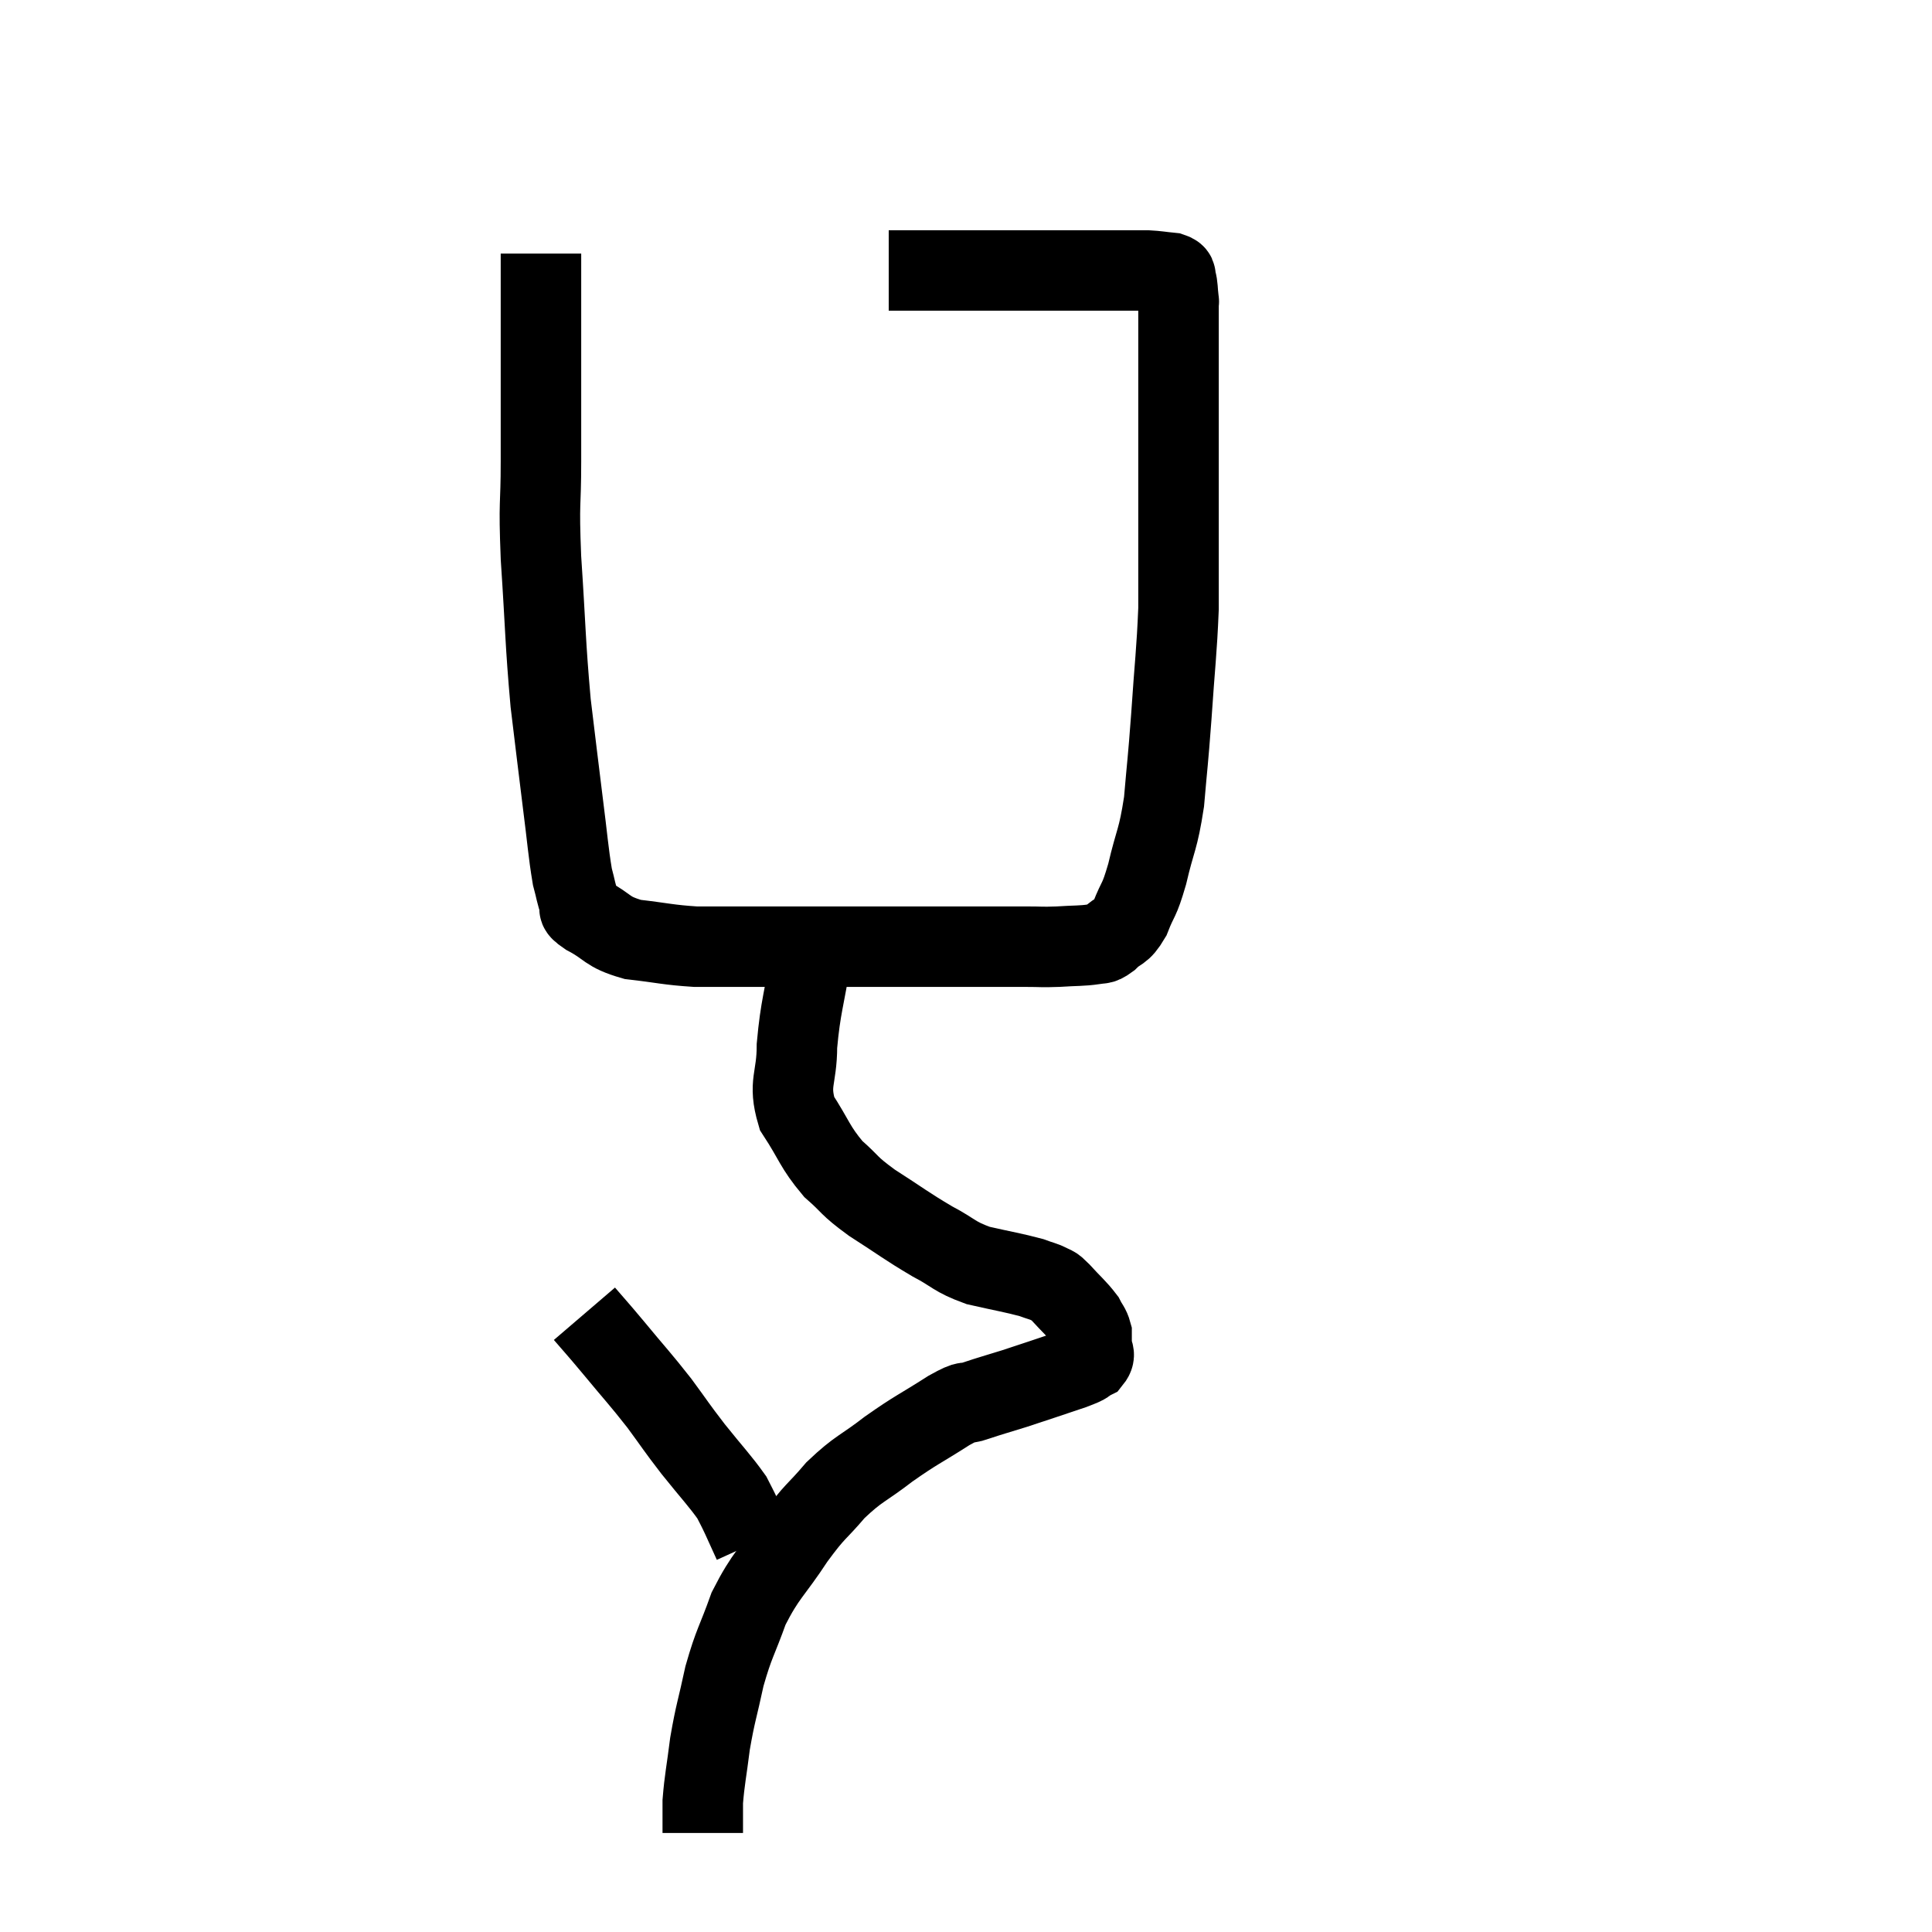 <svg width="48" height="48" viewBox="0 0 48 48" xmlns="http://www.w3.org/2000/svg"><path d="M 13.44 6.3 C 13.44 8.88, 13.44 9.57, 13.44 11.46 C 13.44 12.66, 13.38 12.36, 13.44 13.86 C 13.56 15.66, 13.545 15.945, 13.68 17.46 C 13.83 18.69, 13.845 18.84, 13.98 19.92 C 14.1 20.85, 14.115 21.15, 14.22 21.78 C 14.31 22.11, 14.31 22.2, 14.4 22.44 C 14.49 22.59, 14.25 22.515, 14.58 22.74 C 15.15 23.04, 15.045 23.145, 15.72 23.34 C 16.5 23.43, 16.59 23.475, 17.28 23.52 C 17.88 23.52, 17.505 23.52, 18.48 23.52 C 19.83 23.52, 20.19 23.52, 21.18 23.52 C 21.81 23.52, 21.825 23.52, 22.44 23.52 C 23.04 23.52, 23.025 23.52, 23.64 23.52 C 24.27 23.52, 24.435 23.52, 24.9 23.52 C 25.2 23.52, 25.155 23.52, 25.5 23.52 C 25.89 23.52, 25.86 23.535, 26.28 23.52 C 26.73 23.49, 26.865 23.505, 27.18 23.46 C 27.36 23.4, 27.315 23.505, 27.54 23.34 C 27.81 23.07, 27.84 23.205, 28.08 22.8 C 28.29 22.26, 28.29 22.44, 28.5 21.72 C 28.71 20.82, 28.77 20.895, 28.92 19.92 C 29.01 18.87, 29.01 19.02, 29.1 17.82 C 29.19 16.47, 29.235 16.215, 29.28 15.12 C 29.28 14.28, 29.28 14.415, 29.28 13.44 C 29.28 12.33, 29.28 12.18, 29.28 11.22 C 29.28 10.41, 29.28 10.35, 29.28 9.6 C 29.28 8.91, 29.28 8.685, 29.28 8.22 C 29.28 7.98, 29.28 7.935, 29.28 7.74 C 29.28 7.59, 29.28 7.515, 29.28 7.44 C 29.28 7.44, 29.295 7.56, 29.28 7.44 C 29.25 7.2, 29.265 7.125, 29.22 6.96 C 29.16 6.87, 29.28 6.84, 29.1 6.78 C 28.8 6.75, 28.77 6.735, 28.5 6.72 C 28.26 6.72, 28.29 6.72, 28.02 6.72 C 27.72 6.72, 27.795 6.72, 27.42 6.72 C 26.97 6.72, 27.06 6.72, 26.52 6.72 C 25.89 6.72, 25.905 6.72, 25.26 6.72 C 24.6 6.72, 24.495 6.72, 23.94 6.72 C 23.49 6.72, 23.355 6.72, 23.04 6.72 C 22.86 6.72, 22.92 6.72, 22.68 6.72 C 22.38 6.72, 22.23 6.72, 22.08 6.72 C 22.08 6.72, 22.08 6.72, 22.08 6.72 C 22.08 6.72, 22.08 6.72, 22.08 6.72 L 22.08 6.72" fill="none" stroke="black" stroke-width="2"></path><path d="M 20.34 23.04 C 20.25 23.37, 20.295 22.965, 20.16 23.7 C 19.98 24.84, 19.89 24.99, 19.8 25.98 C 19.8 26.82, 19.575 26.895, 19.8 27.66 C 20.25 28.35, 20.235 28.485, 20.7 29.04 C 21.18 29.46, 21.045 29.43, 21.66 29.88 C 22.41 30.36, 22.5 30.45, 23.16 30.84 C 23.73 31.14, 23.685 31.215, 24.3 31.44 C 24.96 31.59, 25.17 31.62, 25.62 31.74 C 25.86 31.83, 25.92 31.83, 26.1 31.92 C 26.22 32.01, 26.13 31.89, 26.34 32.1 C 26.64 32.43, 26.745 32.505, 26.94 32.76 C 27.03 32.94, 27.075 32.955, 27.12 33.12 C 27.12 33.27, 27.12 33.255, 27.12 33.42 C 27.12 33.6, 27.24 33.63, 27.12 33.78 C 26.88 33.9, 27.12 33.84, 26.64 34.02 C 25.92 34.26, 25.8 34.305, 25.2 34.5 C 24.72 34.65, 24.645 34.665, 24.24 34.8 C 23.91 34.92, 24.12 34.74, 23.58 35.04 C 22.83 35.52, 22.785 35.505, 22.08 36 C 21.42 36.51, 21.345 36.465, 20.76 37.02 C 20.25 37.62, 20.28 37.485, 19.74 38.22 C 19.17 39.09, 19.035 39.105, 18.6 39.96 C 18.3 40.8, 18.24 40.8, 18 41.64 C 17.82 42.48, 17.775 42.54, 17.64 43.32 C 17.55 44.04, 17.505 44.205, 17.46 44.76 C 17.46 45.15, 17.46 45.345, 17.46 45.54 C 17.46 45.54, 17.46 45.54, 17.46 45.54 L 17.46 45.54" fill="none" stroke="black" stroke-width="2"></path><path d="M 14.52 32.64 C 14.88 33.06, 14.775 32.925, 15.24 33.48 C 15.81 34.17, 15.885 34.23, 16.38 34.86 C 16.8 35.43, 16.77 35.415, 17.22 36 C 17.7 36.6, 17.88 36.78, 18.18 37.2 C 18.3 37.44, 18.285 37.395, 18.42 37.68 C 18.57 38.01, 18.645 38.175, 18.72 38.34 C 18.72 38.34, 18.72 38.34, 18.72 38.34 C 18.72 38.34, 18.72 38.34, 18.72 38.34 C 18.72 38.34, 18.72 38.34, 18.72 38.34 L 18.72 38.34" fill="none" stroke="black" stroke-width="2"></path></svg>